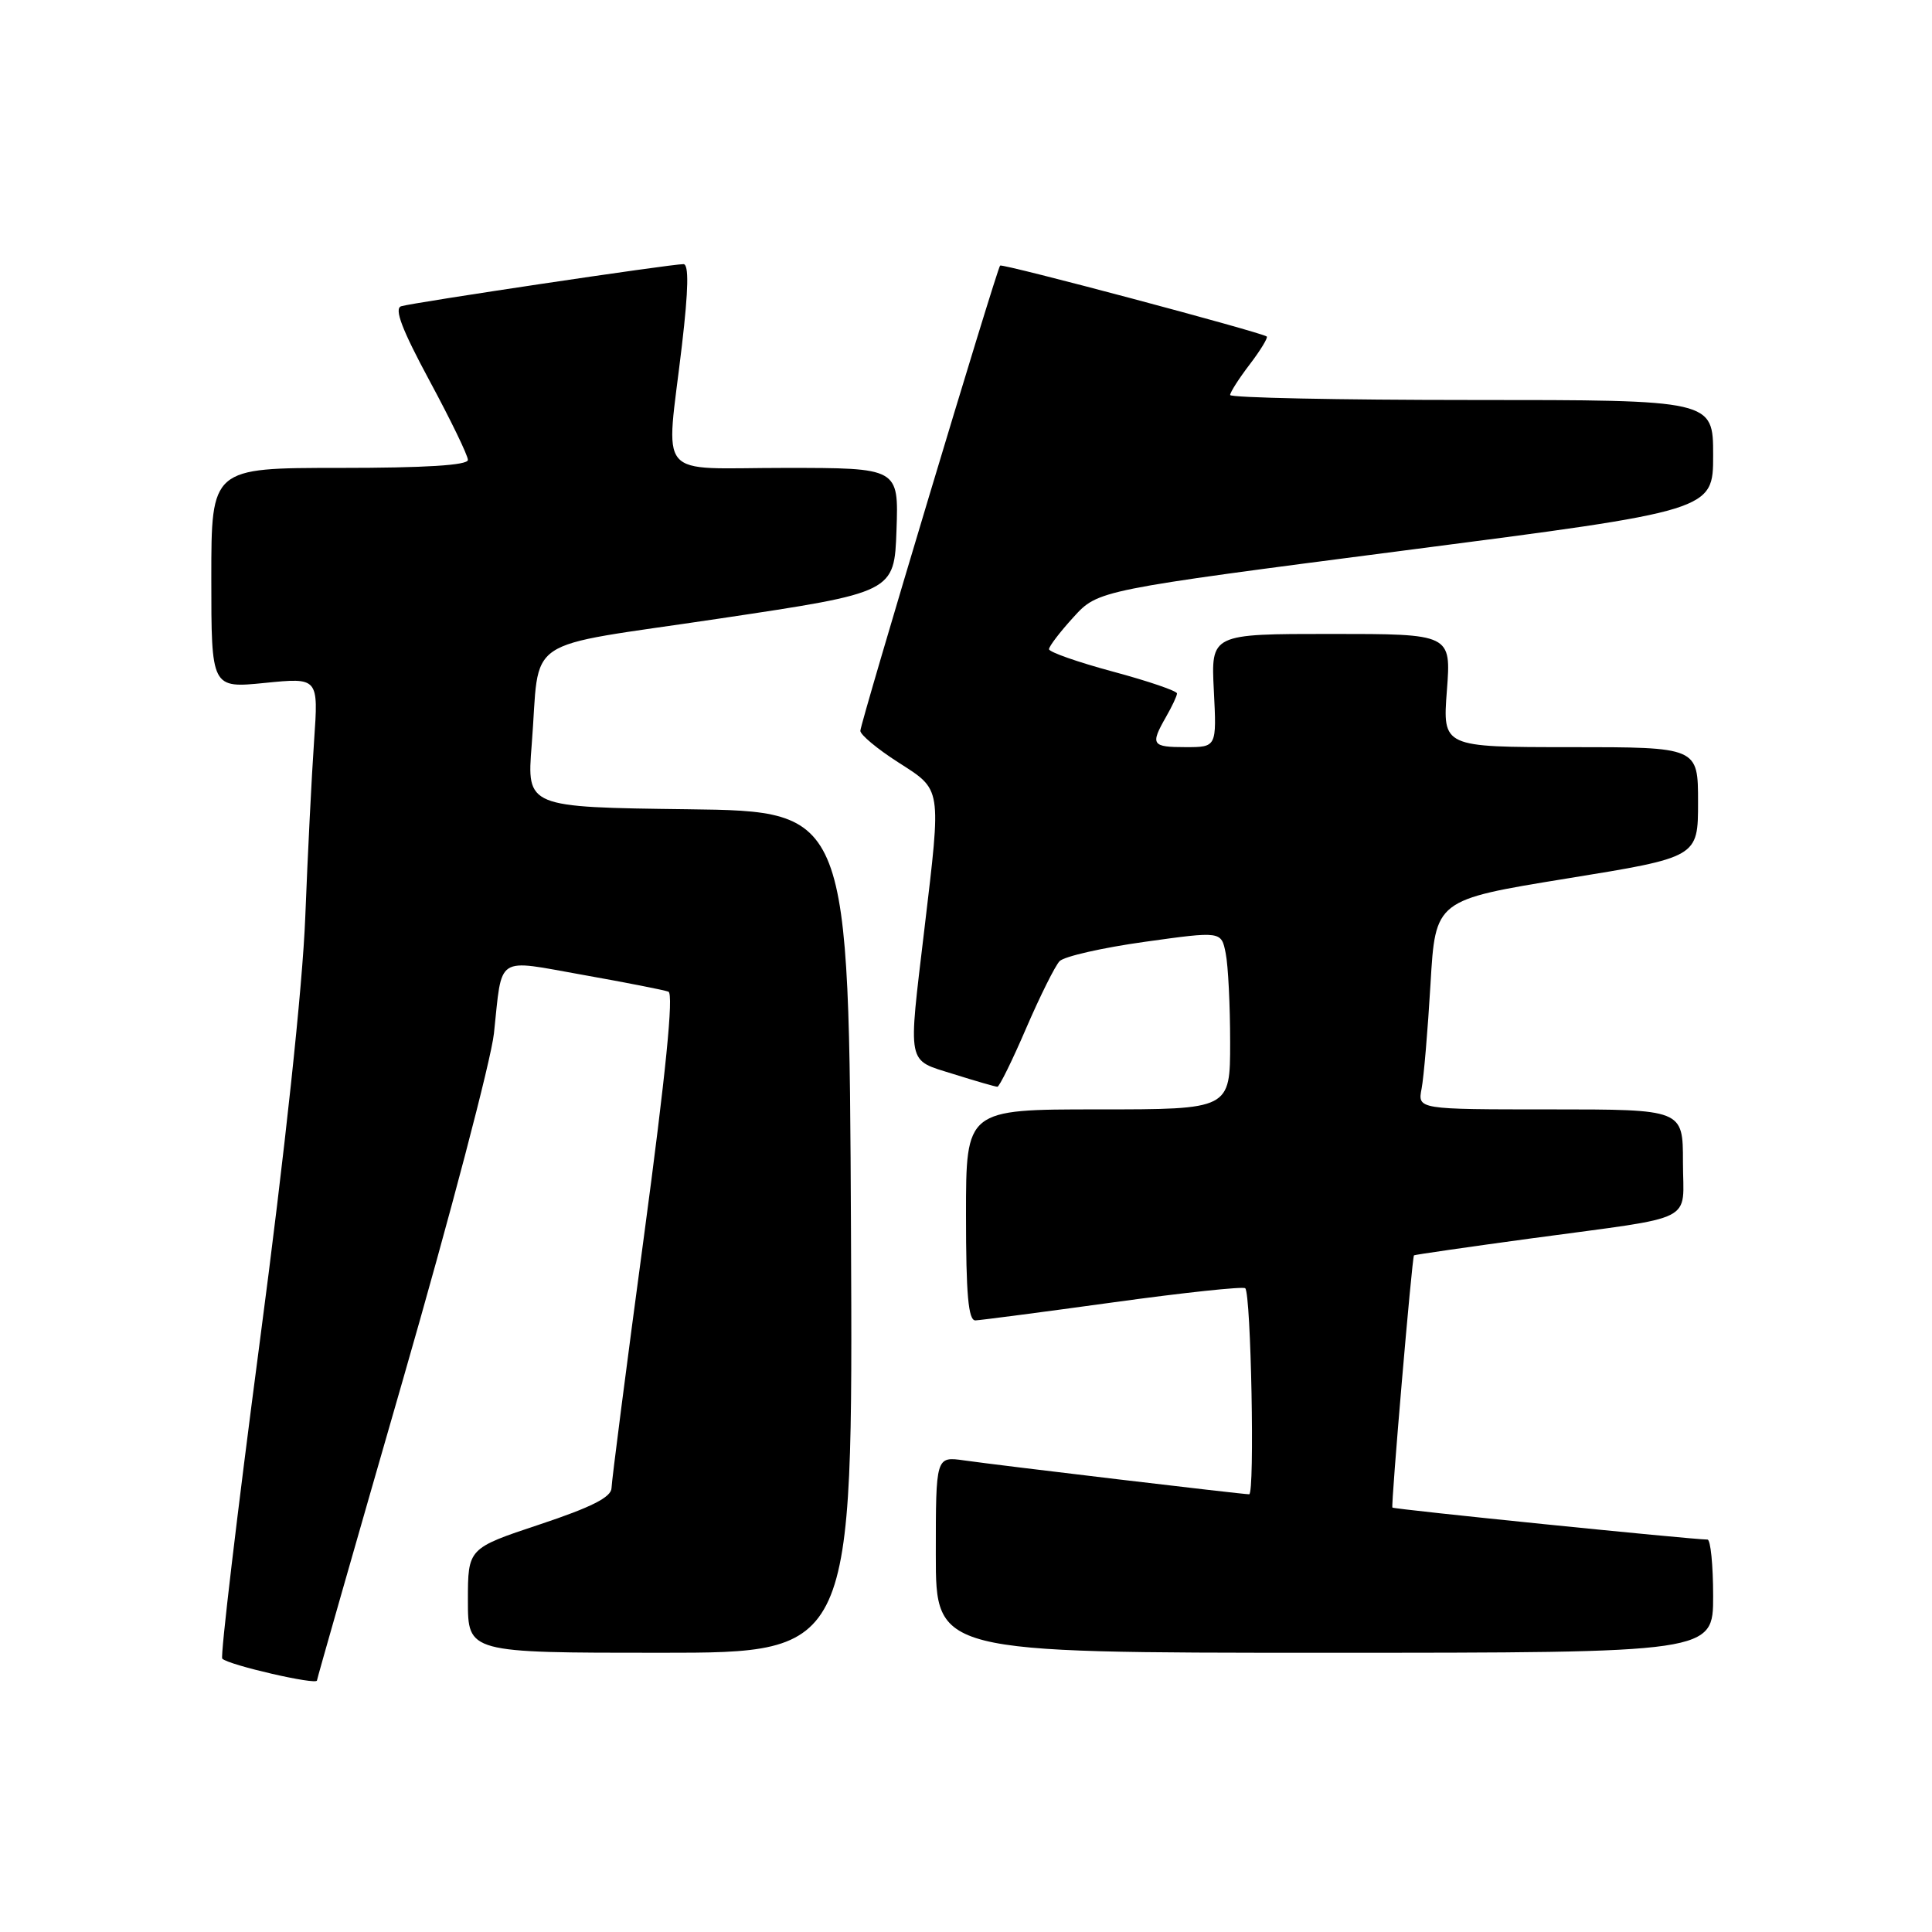 <?xml version="1.0" encoding="UTF-8" standalone="no"?>
<!DOCTYPE svg PUBLIC "-//W3C//DTD SVG 1.1//EN" "http://www.w3.org/Graphics/SVG/1.1/DTD/svg11.dtd" >
<svg xmlns="http://www.w3.org/2000/svg" xmlns:xlink="http://www.w3.org/1999/xlink" version="1.1" viewBox="0 0 256 256">
 <g >
 <path fill="currentColor"
d=" M 42.00 222.67 C 42.00 222.48 47.12 204.57 53.38 182.85 C 59.64 161.13 65.07 140.47 65.45 136.93 C 66.58 126.41 65.54 127.10 77.26 129.18 C 82.89 130.18 87.98 131.18 88.57 131.40 C 89.28 131.67 88.22 142.28 85.35 163.65 C 82.99 181.17 81.05 196.25 81.03 197.17 C 81.01 198.38 78.39 199.71 71.50 202.00 C 62.00 205.16 62.00 205.16 62.00 212.08 C 62.00 219.00 62.00 219.00 87.51 219.00 C 113.02 219.00 113.02 219.00 112.76 163.25 C 112.50 107.50 112.50 107.50 91.15 107.23 C 69.80 106.96 69.80 106.96 70.45 98.73 C 71.63 83.94 68.63 85.96 95.28 81.97 C 118.50 78.50 118.50 78.50 118.79 70.25 C 119.08 62.00 119.08 62.00 104.04 62.00 C 86.61 62.00 88.23 63.92 90.36 45.75 C 91.23 38.31 91.29 35.00 90.56 35.00 C 88.90 34.99 54.66 40.10 53.16 40.58 C 52.20 40.88 53.26 43.66 56.91 50.44 C 59.71 55.63 62.00 60.35 62.00 60.94 C 62.00 61.65 56.36 62.00 45.00 62.00 C 28.00 62.00 28.00 62.00 28.00 76.60 C 28.00 91.20 28.00 91.20 35.10 90.49 C 42.20 89.78 42.20 89.78 41.62 98.14 C 41.30 102.74 40.77 113.25 40.45 121.50 C 40.10 130.69 37.76 152.54 34.41 177.89 C 31.41 200.66 29.18 219.51 29.45 219.78 C 30.29 220.63 42.00 223.32 42.00 222.67 Z  M 227.00 211.50 C 227.00 207.38 226.66 204.00 226.25 204.00 C 224.14 203.99 184.66 199.99 184.50 199.76 C 184.29 199.49 187.10 166.62 187.36 166.34 C 187.43 166.26 194.47 165.24 203.00 164.08 C 225.21 161.07 223.00 162.18 223.00 153.98 C 223.00 147.00 223.00 147.00 205.42 147.00 C 187.84 147.00 187.84 147.00 188.37 144.25 C 188.66 142.74 189.19 136.49 189.55 130.37 C 190.20 119.24 190.20 119.24 207.60 116.41 C 225.00 113.59 225.00 113.59 225.00 106.29 C 225.00 99.00 225.00 99.00 208.08 99.00 C 191.15 99.00 191.15 99.00 191.72 91.50 C 192.29 84.00 192.29 84.00 176.37 84.00 C 160.46 84.00 160.46 84.00 160.84 91.50 C 161.22 99.00 161.22 99.00 157.11 99.00 C 152.60 99.00 152.40 98.68 154.50 95.00 C 155.29 93.62 155.95 92.23 155.96 91.89 C 155.98 91.56 152.18 90.26 147.50 89.00 C 142.82 87.74 139.00 86.40 139.00 86.02 C 139.00 85.64 140.46 83.73 142.25 81.77 C 145.50 78.20 145.50 78.20 186.25 72.92 C 227.00 67.65 227.00 67.65 227.00 60.32 C 227.00 53.00 227.00 53.00 195.00 53.00 C 177.40 53.00 163.00 52.70 163.00 52.34 C 163.00 51.98 164.17 50.15 165.60 48.28 C 167.03 46.40 168.04 44.74 167.85 44.59 C 167.15 44.03 132.79 34.88 132.52 35.19 C 132.05 35.72 114.00 95.82 114.00 96.84 C 114.00 97.36 116.25 99.24 119.00 101.00 C 124.84 104.75 124.74 104.11 122.50 123.00 C 120.31 141.48 120.08 140.35 126.34 142.32 C 129.27 143.24 131.89 144.00 132.16 144.00 C 132.42 144.00 134.14 140.51 135.97 136.25 C 137.81 131.99 139.80 127.99 140.40 127.36 C 141.01 126.73 146.07 125.58 151.66 124.80 C 161.83 123.38 161.83 123.38 162.41 126.31 C 162.74 127.93 163.00 133.24 163.00 138.12 C 163.00 147.00 163.00 147.00 145.50 147.00 C 128.00 147.00 128.00 147.00 128.00 161.00 C 128.00 171.56 128.31 174.99 129.25 174.96 C 129.94 174.93 138.15 173.86 147.50 172.57 C 156.85 171.28 164.72 170.44 165.00 170.70 C 165.77 171.42 166.28 198.00 165.52 198.00 C 164.59 198.00 132.36 194.17 127.75 193.51 C 124.00 192.98 124.00 192.98 124.00 205.99 C 124.00 219.00 124.00 219.00 175.50 219.00 C 227.00 219.00 227.00 219.00 227.00 211.50 Z "/>
</g>
</svg>